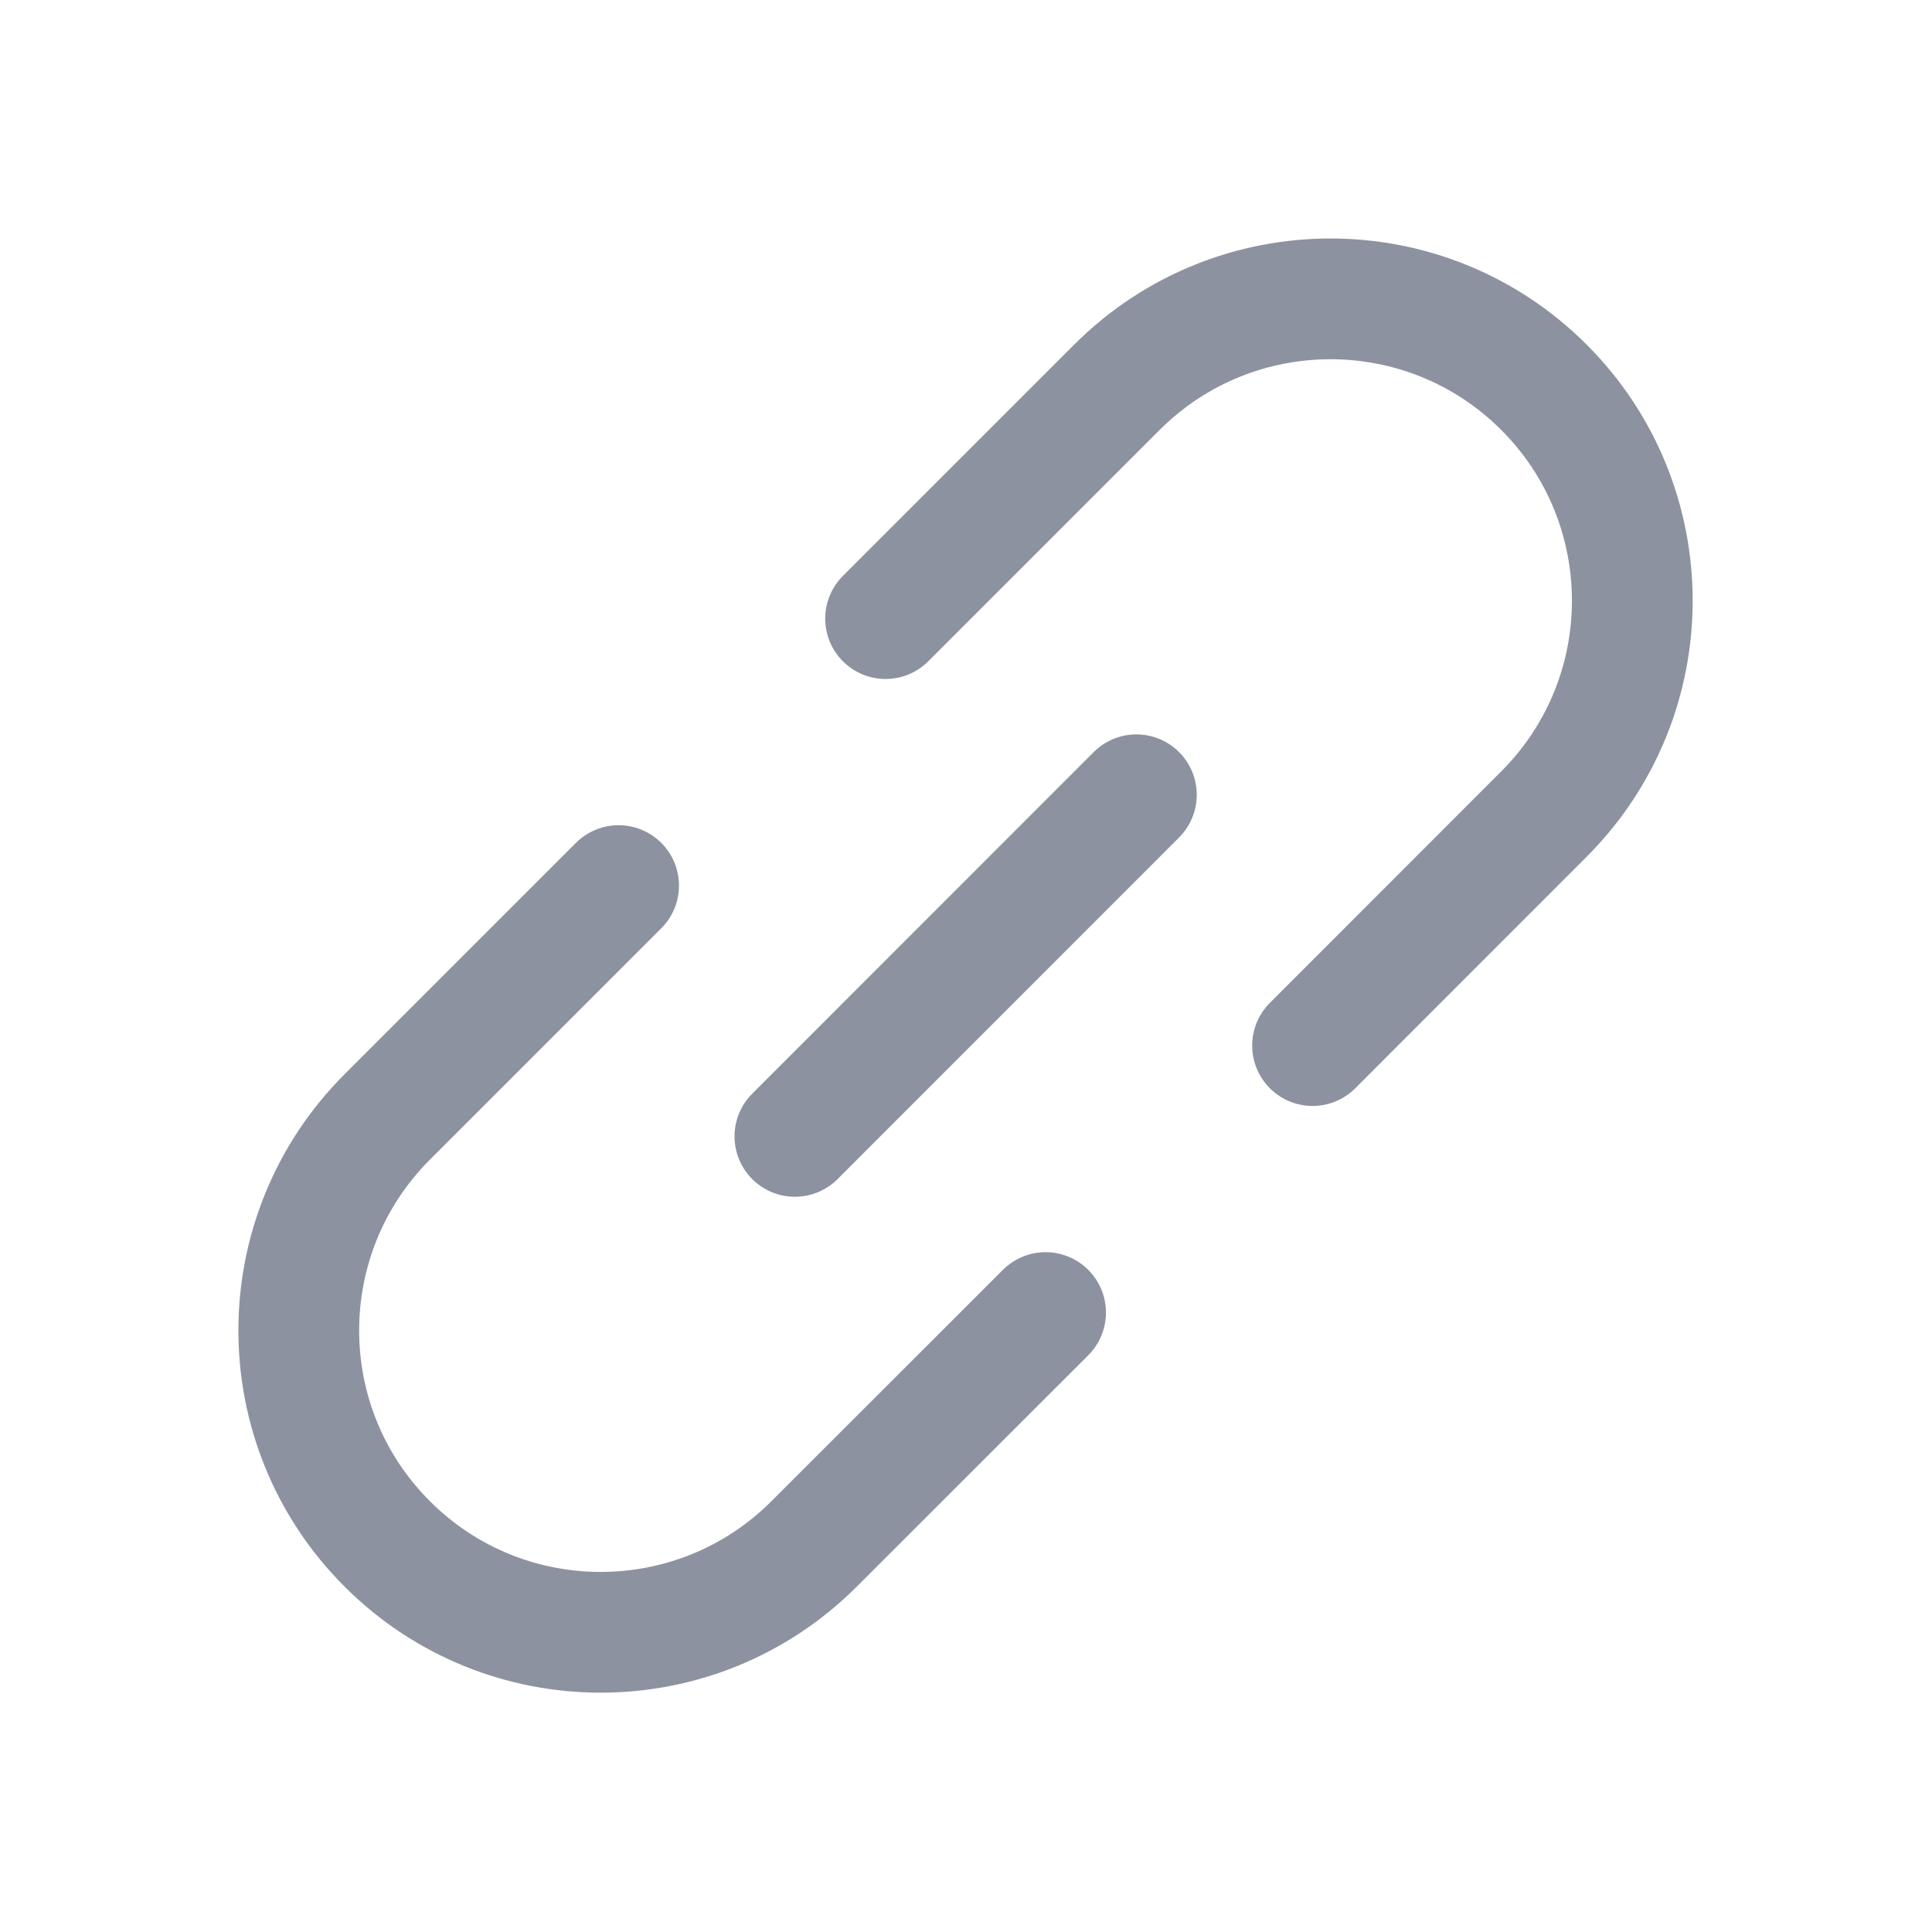 <svg width="16" height="16" viewBox="0 0 16 16" fill="none" xmlns="http://www.w3.org/2000/svg">
<path d="M5.123 7.334L3.207 9.25C2.23 10.227 2.23 11.81 3.207 12.786V12.786C4.183 13.762 5.766 13.762 6.742 12.786L8.659 10.87" stroke="#8D92A1" stroke-linecap="round"/>
<path d="M7.334 5.123L9.25 3.207C10.227 2.231 11.81 2.231 12.786 3.207V3.207C13.762 4.183 13.762 5.766 12.786 6.742L10.87 8.659" stroke="#8D92A1" stroke-linecap="round"/>
<path d="M9.411 6.582L6.583 9.411" stroke="#8D92A1" stroke-linecap="round"/>
</svg>
